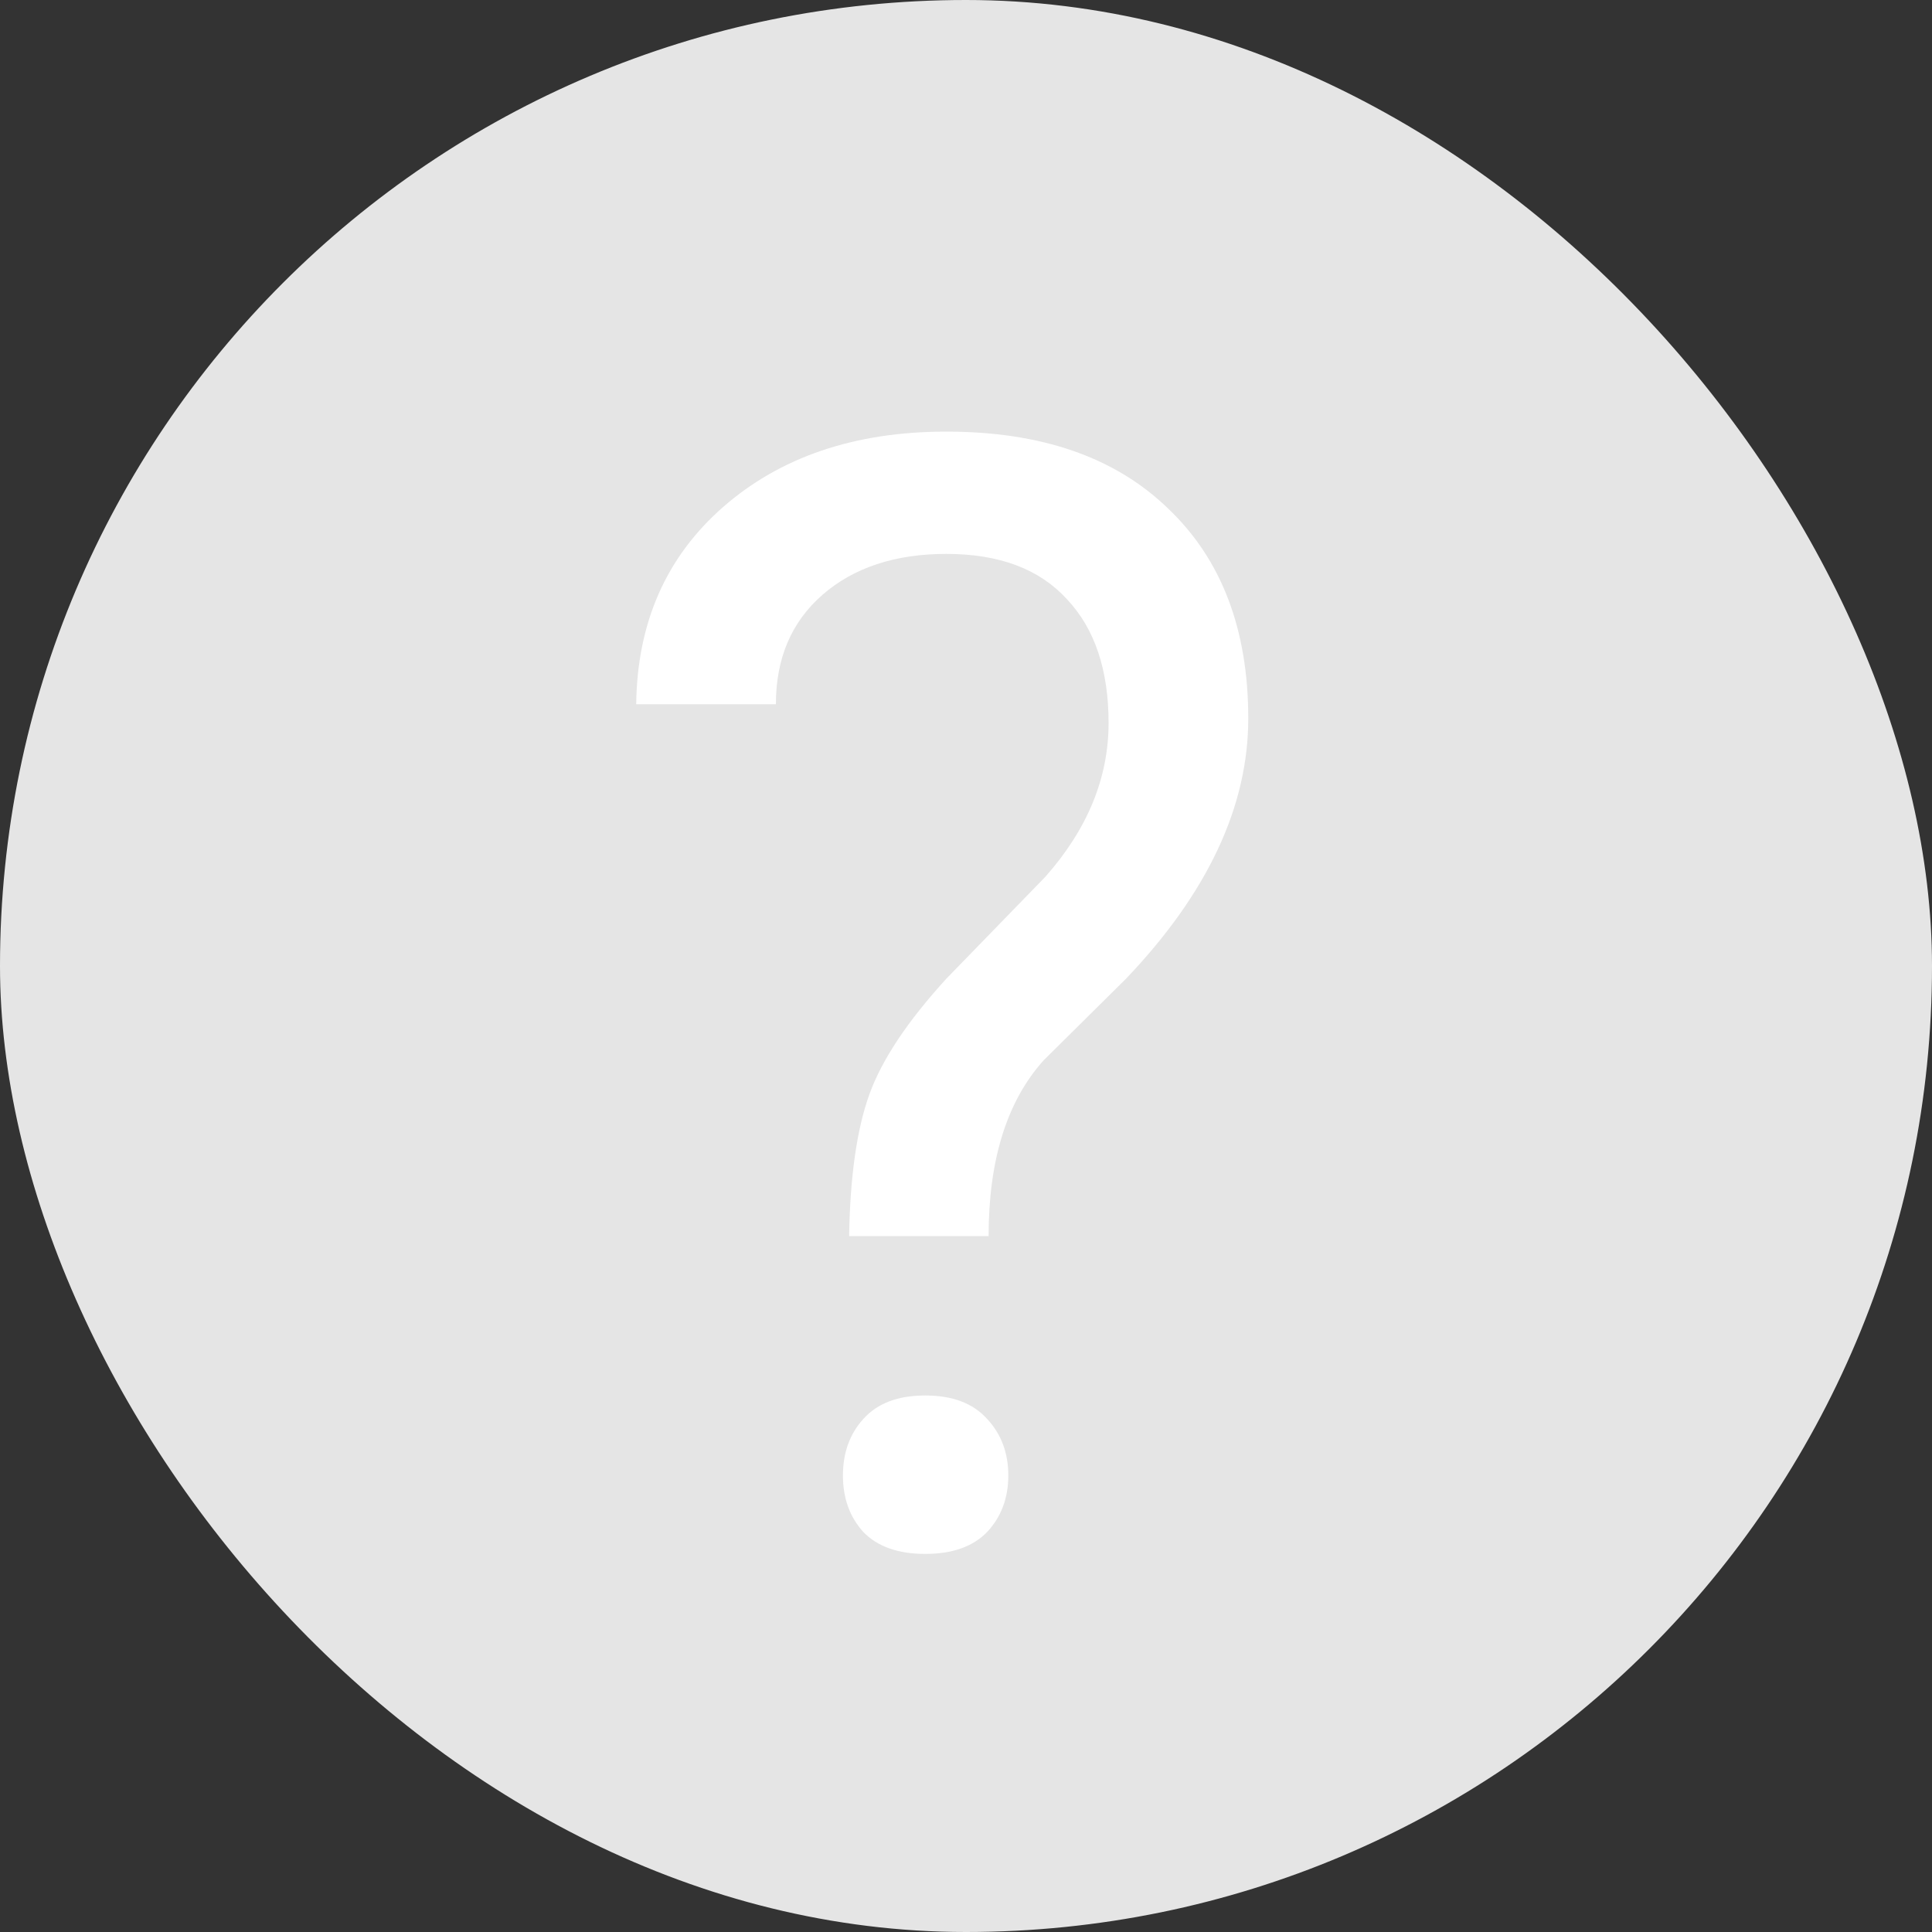 <svg width="10" height="10" viewBox="0 0 10 10" fill="none" xmlns="http://www.w3.org/2000/svg">
<rect x="0" y="0" width="10" height="10" fill="#333333" stroke="none"/>
<rect width="10" height="10" rx="5" fill="#E5E5E5"/>
<path d="M4.395 6.398C4.4 6.089 4.435 5.844 4.5 5.664C4.565 5.484 4.698 5.285 4.898 5.066L5.41 4.539C5.629 4.292 5.738 4.026 5.738 3.742C5.738 3.469 5.667 3.255 5.523 3.102C5.38 2.945 5.172 2.867 4.898 2.867C4.633 2.867 4.419 2.938 4.258 3.078C4.096 3.219 4.016 3.408 4.016 3.645H3.293C3.298 3.223 3.448 2.883 3.742 2.625C4.039 2.365 4.424 2.234 4.898 2.234C5.391 2.234 5.773 2.367 6.047 2.633C6.323 2.896 6.461 3.258 6.461 3.719C6.461 4.174 6.25 4.624 5.828 5.066L5.402 5.488C5.212 5.699 5.117 6.003 5.117 6.398H4.395ZM4.363 7.637C4.363 7.52 4.398 7.422 4.469 7.344C4.542 7.263 4.648 7.223 4.789 7.223C4.93 7.223 5.036 7.263 5.109 7.344C5.182 7.422 5.219 7.52 5.219 7.637C5.219 7.754 5.182 7.852 5.109 7.93C5.036 8.005 4.93 8.043 4.789 8.043C4.648 8.043 4.542 8.005 4.469 7.93C4.398 7.852 4.363 7.754 4.363 7.637Z" fill="white"/>
</svg>
